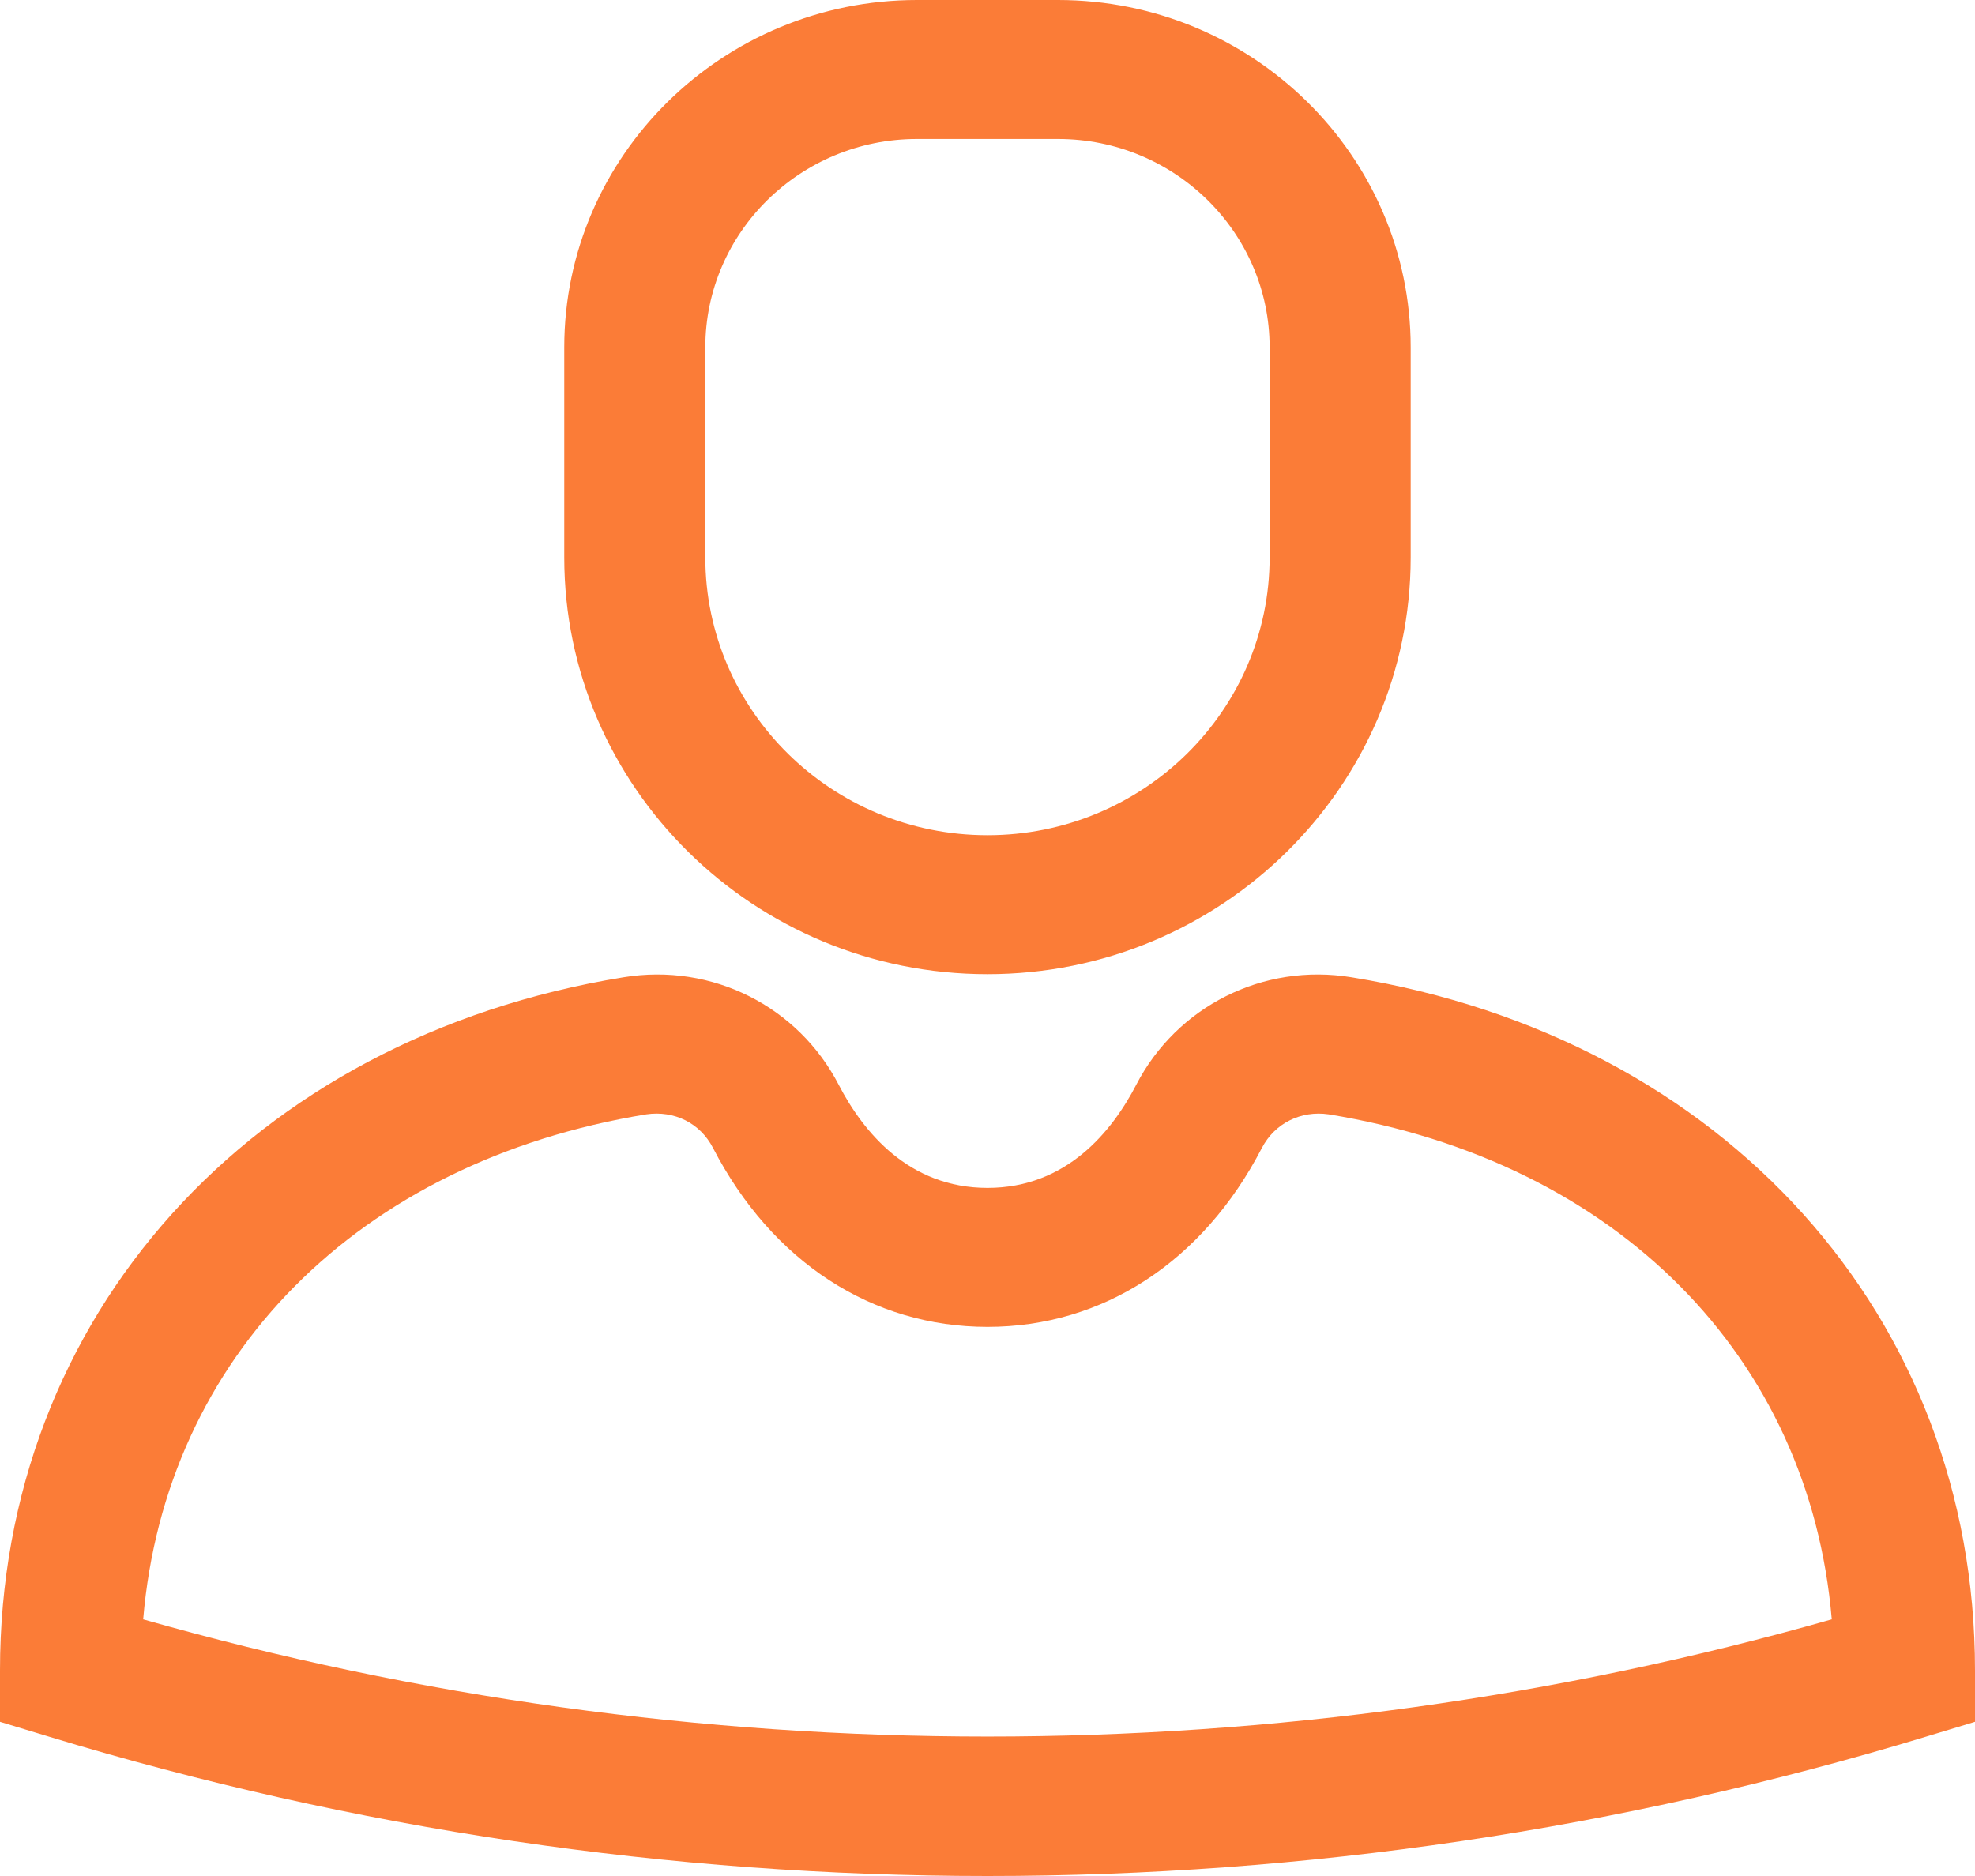 <?xml version="1.0" encoding="UTF-8"?>
<svg width="40px" height="38px" viewBox="0 0 40 38" version="1.1" xmlns="http://www.w3.org/2000/svg" xmlns:xlink="http://www.w3.org/1999/xlink">
    <!-- Generator: sketchtool 56.3 (101010) - https://sketch.com -->
    <title>09070E7B-05B4-4170-BB26-5DBBF3B8EAFF</title>
    <desc>Created with sketchtool.</desc>
    <g id="Page-1" stroke="none" stroke-width="1" fill="none" fill-rule="evenodd">
        <g id="Supervisor-V1" transform="translate(-476, -223)" fill="#FB7C37">
            <g id="Group-8" transform="translate(408, 215)">
                <g id="Group-6-Copy" transform="translate(68, 8)">
                    <path d="M14.285,7.037 C14.285,4.709 16.208,2.815 18.571,2.815 L21.428,2.815 C23.791,2.815 25.714,4.709 25.714,7.037 L25.714,11.289 C25.714,14.395 23.151,16.918 20,16.918 C16.848,16.918 14.285,14.395 14.285,11.289 L14.285,7.037 Z M20,19.733 C24.727,19.733 28.571,15.946 28.571,11.289 L28.571,7.037 C28.571,3.157 25.367,-8.97060204e-14 21.428,-8.97060204e-14 L18.571,-8.97060204e-14 C14.632,-8.97060204e-14 11.428,3.157 11.428,7.037 L11.428,11.289 C11.428,15.946 15.272,19.733 20,19.733 L20,19.733 Z" id="Fill-1"></path>
                    <path d="M2.9,32.801 C3.347,27.489 7.247,23.526 13.09,22.572 C13.657,22.489 14.181,22.749 14.441,23.253 C15.634,25.557 17.661,26.877 20,26.877 C22.337,26.877 24.364,25.557 25.557,23.253 C25.819,22.75 26.35,22.49 26.91,22.572 C32.751,23.526 36.651,27.489 37.099,32.801 C25.977,35.967 14.021,35.967 2.9,32.801 M27.376,19.796 C25.573,19.498 23.83,20.394 23.013,21.972 C22.519,22.925 21.596,24.062 20,24.062 C18.404,24.062 17.48,22.925 16.986,21.972 C16.169,20.394 14.43,19.498 12.624,19.796 C5.073,21.028 0,26.67 0,33.836 L0,34.877 L1.007,35.182 C7.166,37.052 13.556,38 20,38 C26.443,38 32.833,37.052 38.993,35.182 L40,34.877 L40,33.836 C40,26.67 34.927,21.028 27.376,19.796" id="Fill-3"></path>
                </g>
            </g>
        </g>
    </g>
</svg>